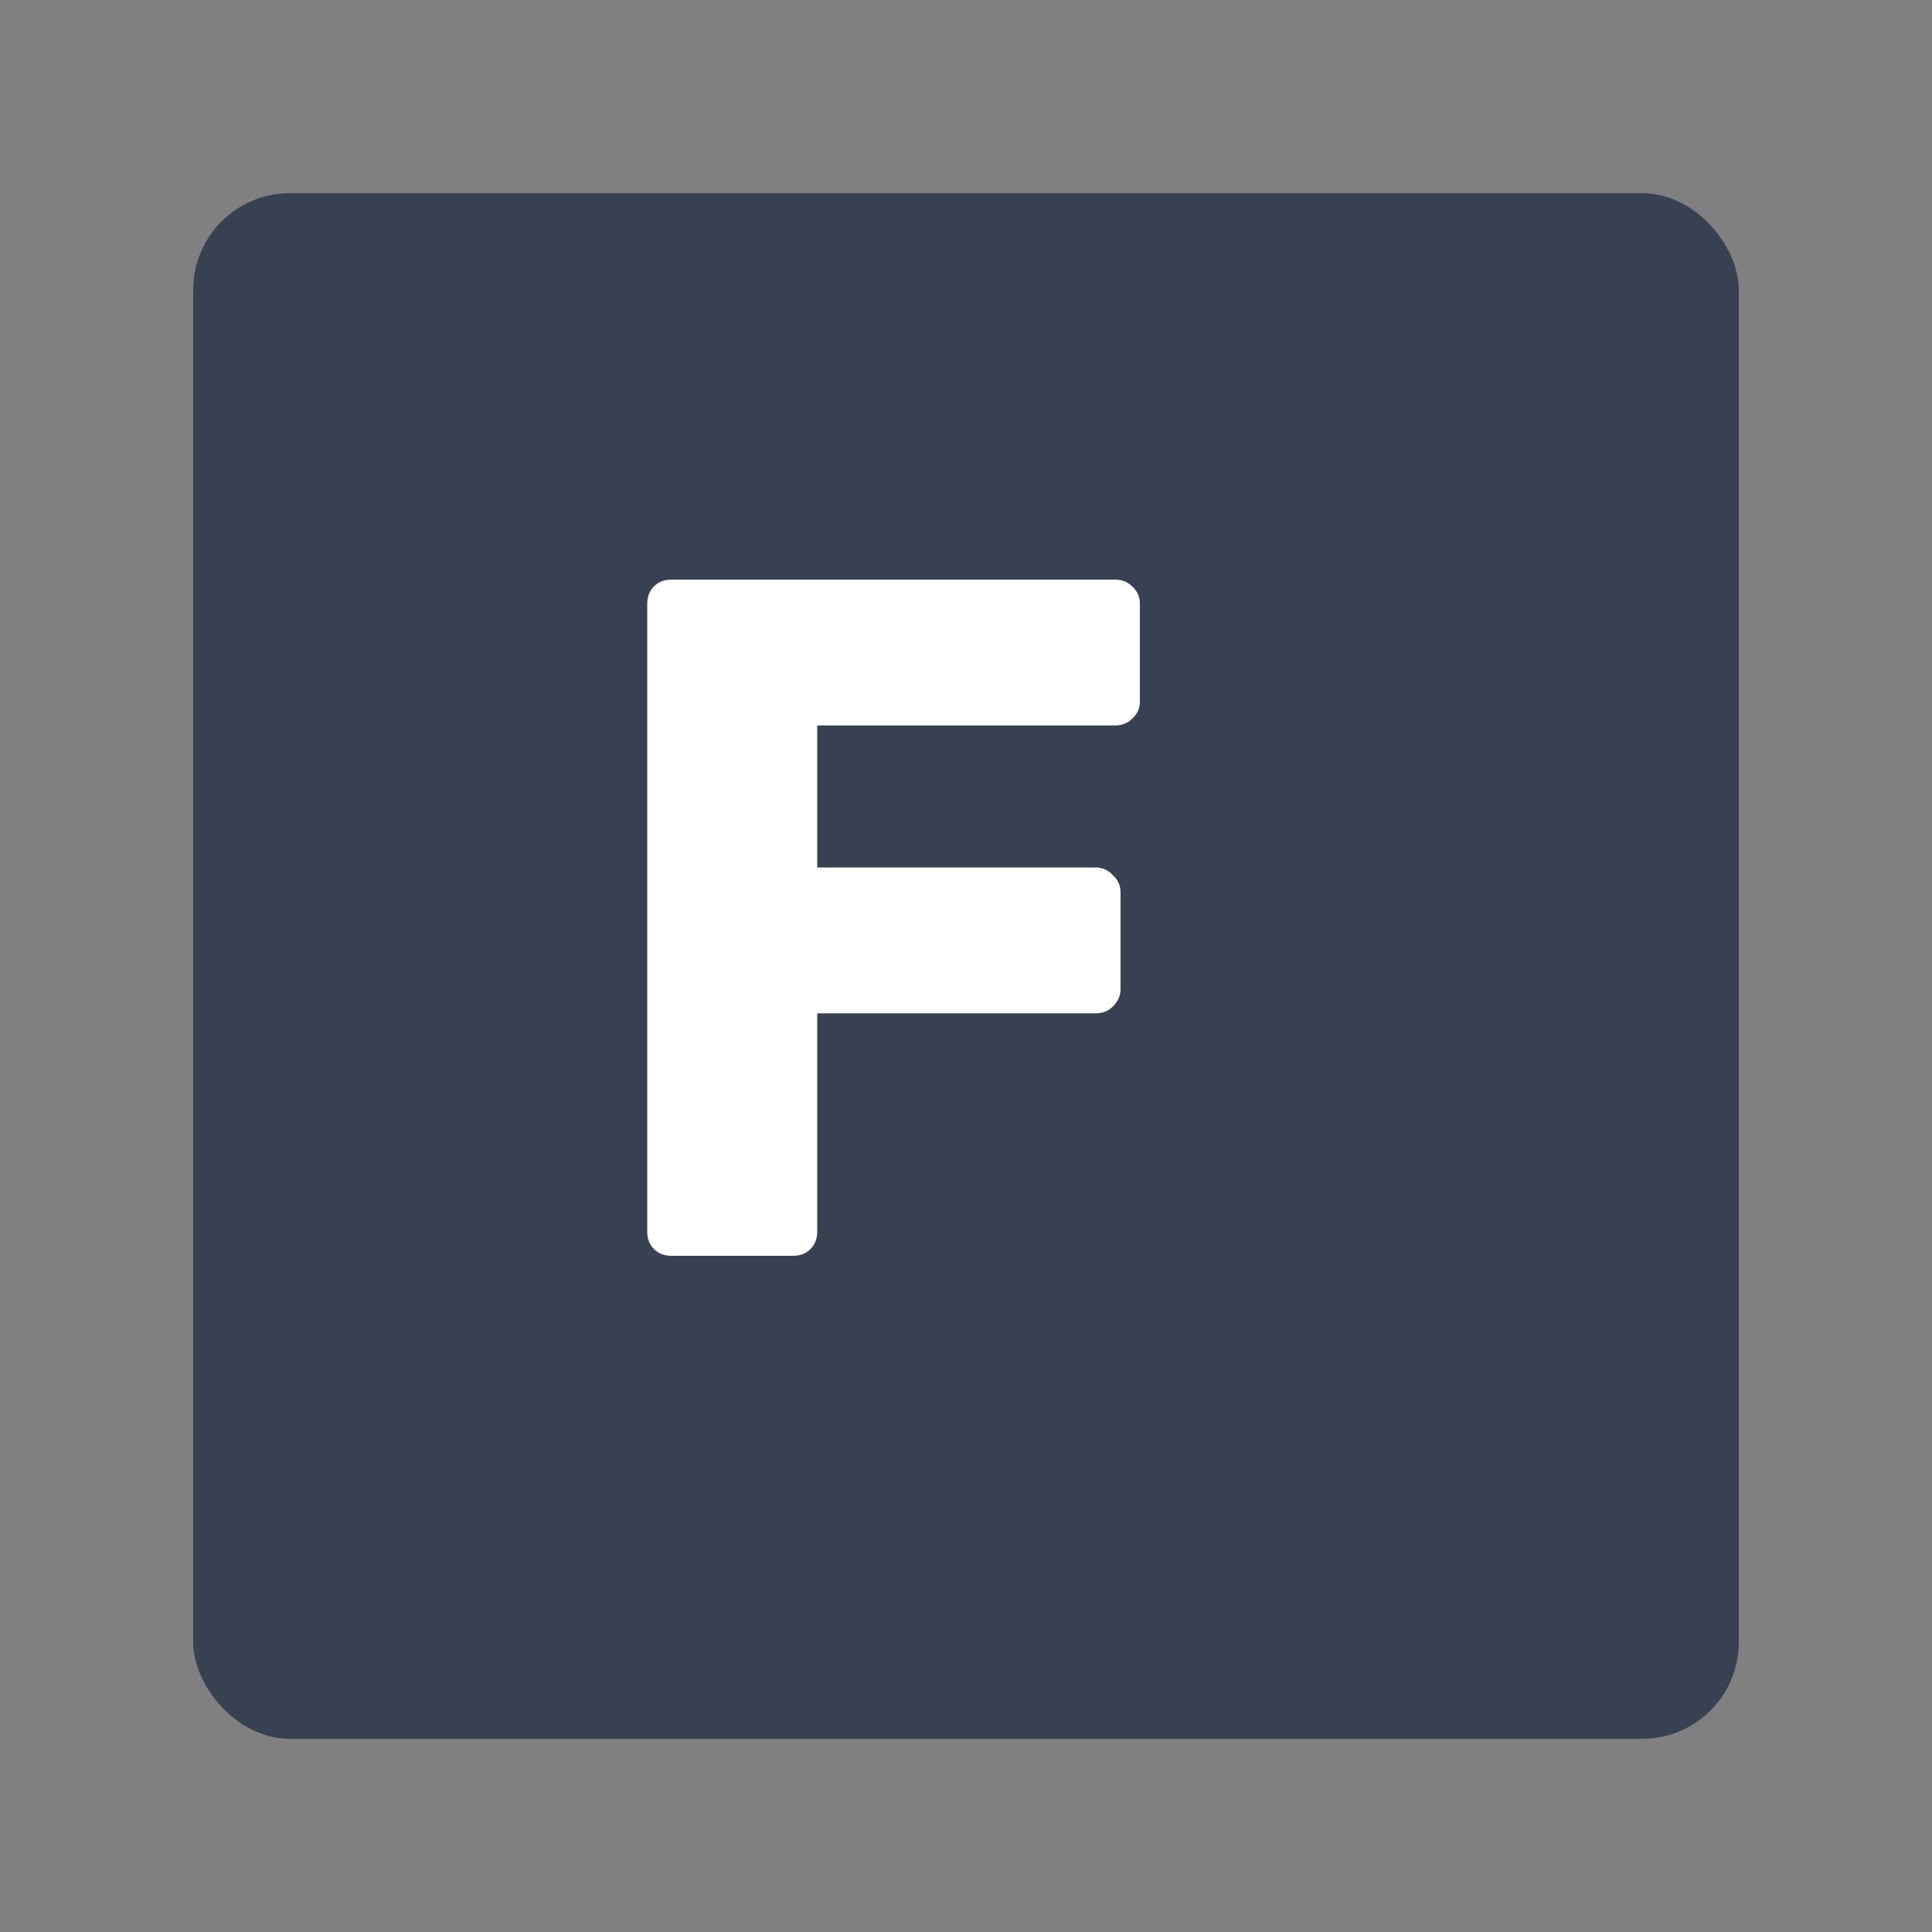 <svg width="20" height="20" viewBox="0 0 20 20" fill="none" xmlns="http://www.w3.org/2000/svg">
<rect x="0" y="0" width="20" height="20" fill="#808080" stroke="none"/>
<rect x="2" y="2" width="16" height="16" rx="1" fill="#374151"/>
<path d="M6.95 13C6.877 13 6.817 12.977 6.77 12.93C6.723 12.883 6.7 12.823 6.7 12.75V6.25C6.7 6.177 6.723 6.117 6.77 6.07C6.817 6.023 6.877 6 6.95 6H11.54C11.613 6 11.673 6.023 11.72 6.07C11.773 6.117 11.8 6.177 11.8 6.25V7.26C11.8 7.333 11.773 7.393 11.72 7.44C11.673 7.487 11.613 7.51 11.54 7.51H8.46V8.98H11.34C11.413 8.98 11.473 9.007 11.52 9.06C11.573 9.107 11.6 9.167 11.6 9.24V10.24C11.6 10.307 11.573 10.367 11.52 10.42C11.473 10.467 11.413 10.49 11.34 10.49H8.46V12.75C8.46 12.823 8.437 12.883 8.39 12.93C8.343 12.977 8.283 13 8.21 13H6.95Z" fill="white"/>
</svg>
